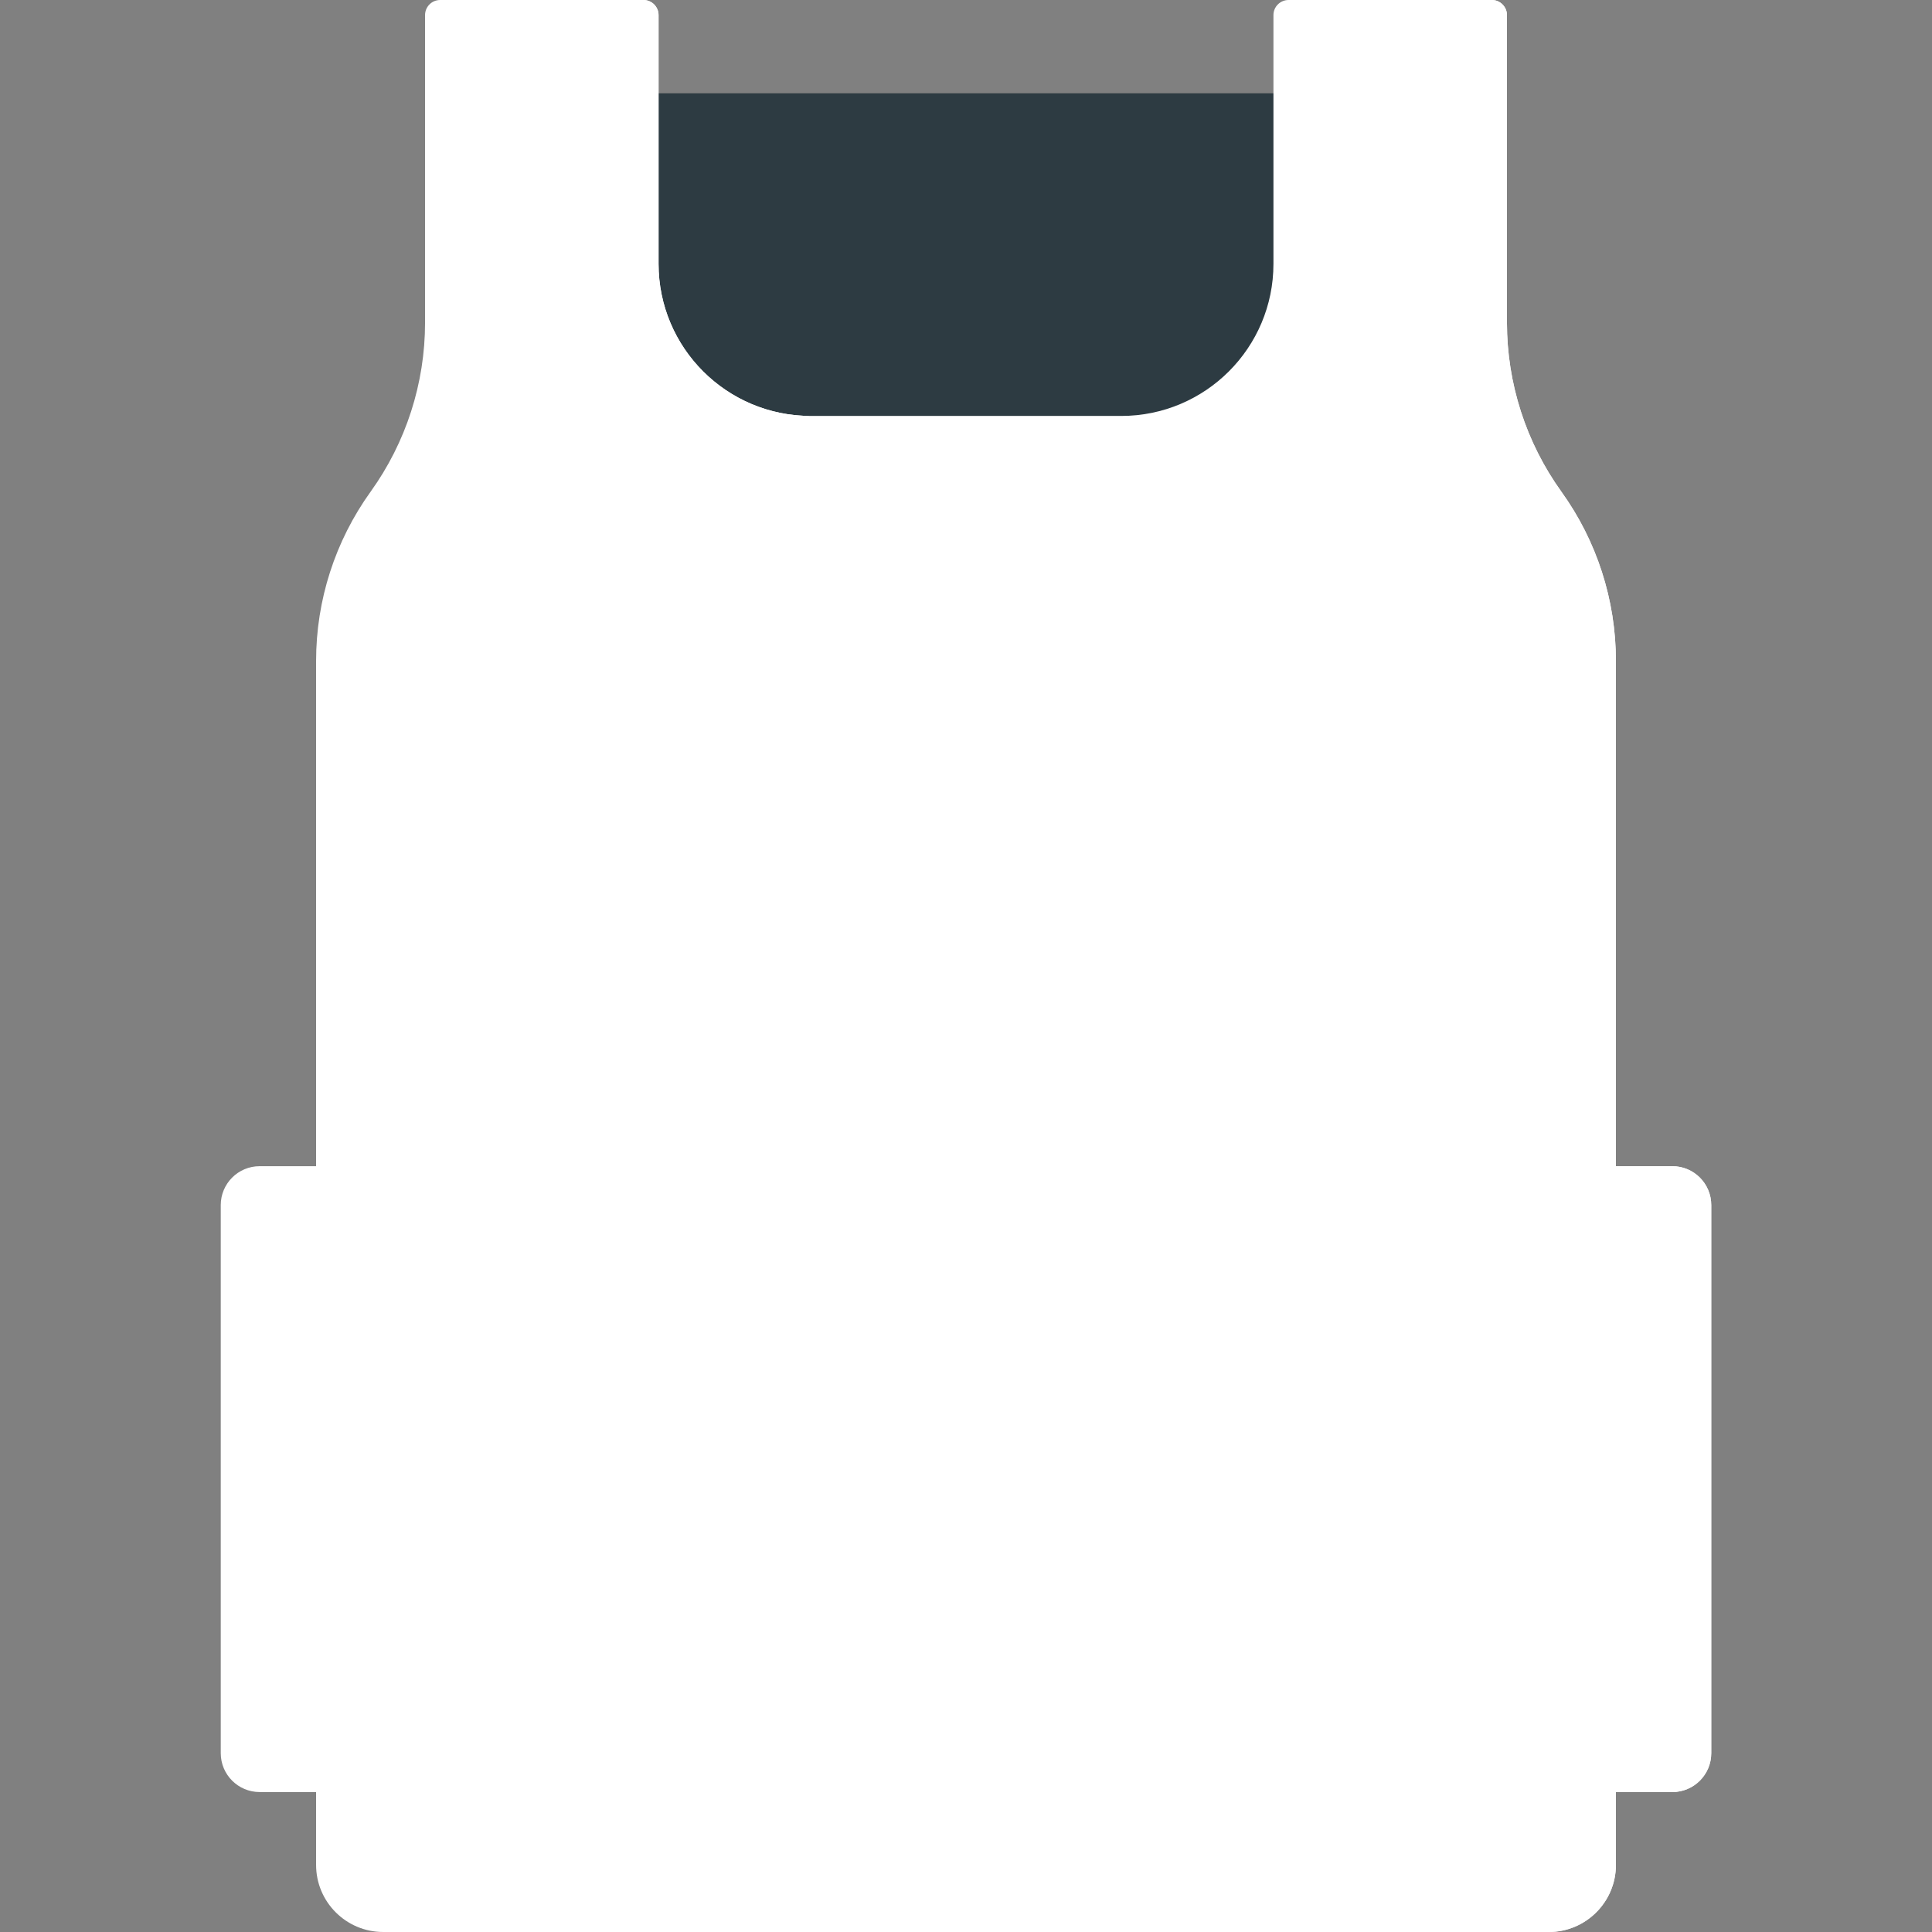 <?xml version="1.0" encoding="iso-8859-1"?>
<!-- Generator: Adobe Illustrator 21.0.0, SVG Export Plug-In . SVG Version: 6.00 Build 0)  -->
<svg xmlns="http://www.w3.org/2000/svg" xmlns:xlink="http://www.w3.org/1999/xlink" version="1.1" id="Capa_1" x="0px" y="0px" viewBox="0 0 512 512" style="enable-background:new 0 0 512 512;" xml:space="preserve" width="512" height="512">
<rect x="0" y="0" width="512" height="512" fill="#808080" stroke="none"/>
<g>
	<rect x="154.93" y="24.724" style="fill:#2D3B42;" width="202.141" height="127.742"/>
	<path style="fill:#ffffff;" d="M428.232,175.136v319.093c0,9.814-7.965,17.771-17.79,17.771H101.558   c-9.825,0-17.79-7.956-17.79-17.771V175.136c0-16.08,5.048-31.754,14.433-44.811l0.011-0.015   c9.385-13.057,14.433-28.731,14.433-44.811V4c0-2.209,1.791-4,4-4h53.88c2.209,0,4,1.791,4,4v65.932   c0,22.256,18.062,40.298,40.343,40.298h82.265c22.281,0,40.343-18.042,40.343-40.298V4c0-2.209,1.791-4,4-4h53.88   c2.209,0,4,1.791,4,4v81.5c0,16.08,5.048,31.754,14.433,44.811l0.011,0.015C423.184,143.383,428.232,159.056,428.232,175.136z"/>
	<g>
		<path style="fill:#ffffff;" d="M183.928,110.229h30.94c-22.281,0-40.343-18.042-40.343-40.298V4c0-2.209-1.791-4-4-4h-26.94    v69.932C143.585,92.187,161.647,110.229,183.928,110.229z"/>
		<path style="fill:#ffffff;" d="M413.794,130.318L413.794,130.318c-9.389-13.063-14.439-28.738-14.439-44.818V4    c0-2.209-1.791-4-4-4h-26.94v85.5c0,16.08,5.05,31.756,14.439,44.818l0,0c9.389,13.063,14.439,28.738,14.439,44.818v319.093    c0,9.814-7.965,17.771-17.79,17.771h30.94c9.825,0,17.79-7.956,17.79-17.771V175.136    C428.232,159.056,423.182,143.38,413.794,130.318z"/>
	</g>
	<path style="fill:#ffffff;" d="M364.823,167.92H148.209c-8.534,0-15.453-6.918-15.453-15.453v0c0-8.534,6.918-15.453,15.453-15.453   h216.614c8.534,0,15.453,6.918,15.453,15.453v0C380.275,161.001,373.357,167.92,364.823,167.92z"/>
	<path style="fill:#ffffff;" d="M364.823,227.67H148.209c-8.534,0-15.453-6.918-15.453-15.453v0c0-8.534,6.918-15.453,15.453-15.453   h216.614c8.534,0,15.453,6.918,15.453,15.453v0C380.275,220.752,373.357,227.67,364.823,227.67z"/>
	<path style="fill:#ffffff;" d="M364.823,287.421H148.209c-8.534,0-15.453-6.918-15.453-15.453v0   c0-8.534,6.918-15.453,15.453-15.453h216.614c8.534,0,15.453,6.918,15.453,15.453v0   C380.275,280.502,373.357,287.421,364.823,287.421z"/>
	<g>
		<path style="fill:#ffffff;" d="M184.328,474.913H68.808c-5.693,0-10.308-4.615-10.308-10.308V319.362    c0-5.693,4.615-10.308,10.308-10.308h45.825c44.184,0,80.003,35.819,80.003,80.003v75.549    C194.636,470.299,190.021,474.913,184.328,474.913z"/>
		<path style="fill:#ffffff;" d="M114.588,309.054h-30.94c44.209,0,80.048,35.799,80.048,79.958v75.599    c0,5.69-4.617,10.302-10.313,10.302h30.94c5.696,0,10.313-4.612,10.313-10.302v-75.599    C194.636,344.853,158.797,309.054,114.588,309.054z"/>
		<path style="fill:#ffffff;" d="M327.672,474.913h115.521c5.693,0,10.308-4.615,10.308-10.308V319.362    c0-5.693-4.615-10.308-10.308-10.308h-45.825c-44.184,0-80.003,35.819-80.003,80.003v75.549    C317.364,470.299,321.979,474.913,327.672,474.913z"/>
		<path style="fill:#ffffff;" d="M443.187,309.054h-30.94c5.696,0,10.313,4.612,10.313,10.302v145.256    c0,5.69-4.617,10.302-10.313,10.302h30.94c5.696,0,10.313-4.612,10.313-10.302V319.356    C453.5,313.667,448.883,309.054,443.187,309.054z"/>
	</g>
</g>















</svg>
